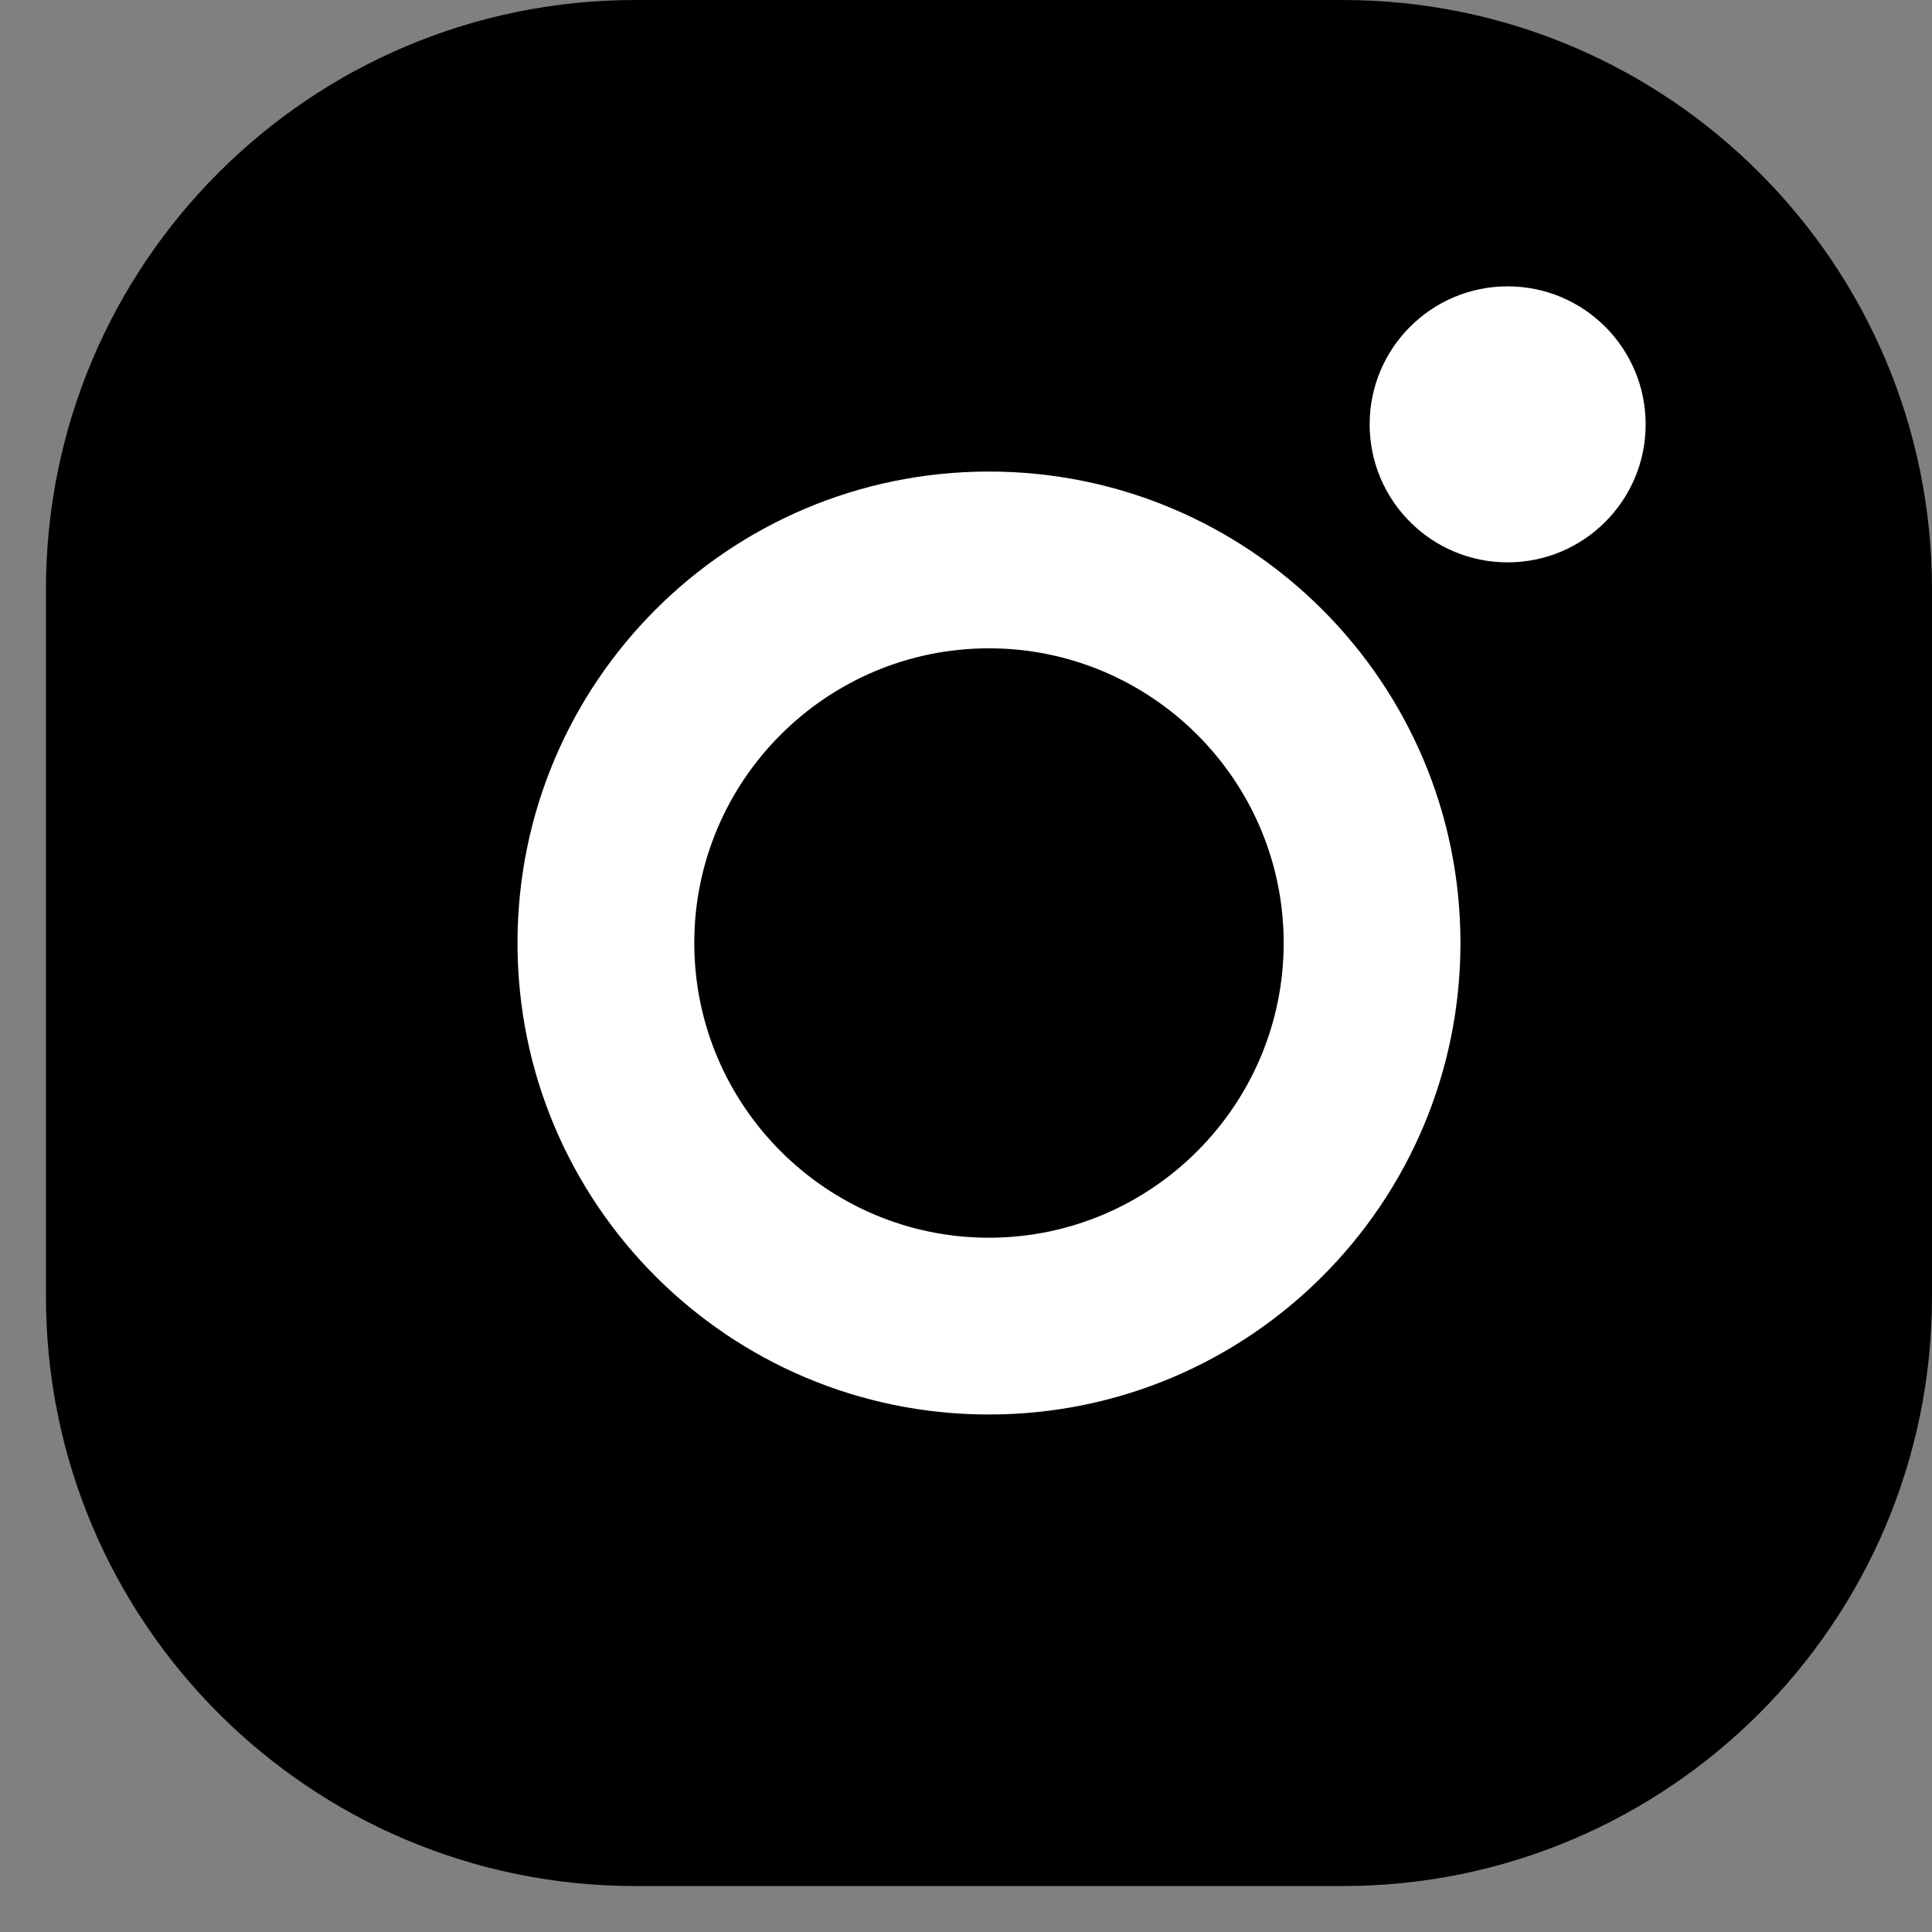 <svg width="14px" height="14px" viewBox="0 0 14 14" version="1.1" xmlns="http://www.w3.org/2000/svg" xmlns:xlink="http://www.w3.org/1999/xlink">
    <rect x="0" y="0" width="14" height="14" fill="#808080" stroke="none"/>
    <title>Instagram</title>
    <g stroke="none" stroke-width="1" fill="none" fill-rule="evenodd">
        <g transform="translate(-707, -1376)" fill-rule="nonzero">
            <g transform="translate(707.333, 1376)">
                <path d="M9.396,0 L4.271,0 C1.912,0 0,1.912 0,4.271 L0,9.396 C0,11.754 1.912,13.667 4.271,13.667 L9.396,13.667 C11.754,13.667 13.667,11.754 13.667,9.396 L13.667,4.271 C13.667,1.912 11.754,0 9.396,0 Z" fill="#000000"></path>
                <path d="M6.833,3.417 C4.946,3.417 3.417,4.946 3.417,6.833 C3.417,8.72 4.946,10.25 6.833,10.25 C8.72,10.25 10.25,8.72 10.25,6.833 C10.25,4.946 8.72,3.417 6.833,3.417 Z M6.833,8.969 C5.656,8.969 4.698,8.01 4.698,6.833 C4.698,5.655 5.656,4.698 6.833,4.698 C8.01,4.698 8.969,5.655 8.969,6.833 C8.969,8.01 8.01,8.969 6.833,8.969 Z" fill="#FFFFFF"></path>
                <circle fill="#FFFFFF" cx="10.592" cy="3.075" r="1"></circle>
            </g>
        </g>
    </g>
</svg>
